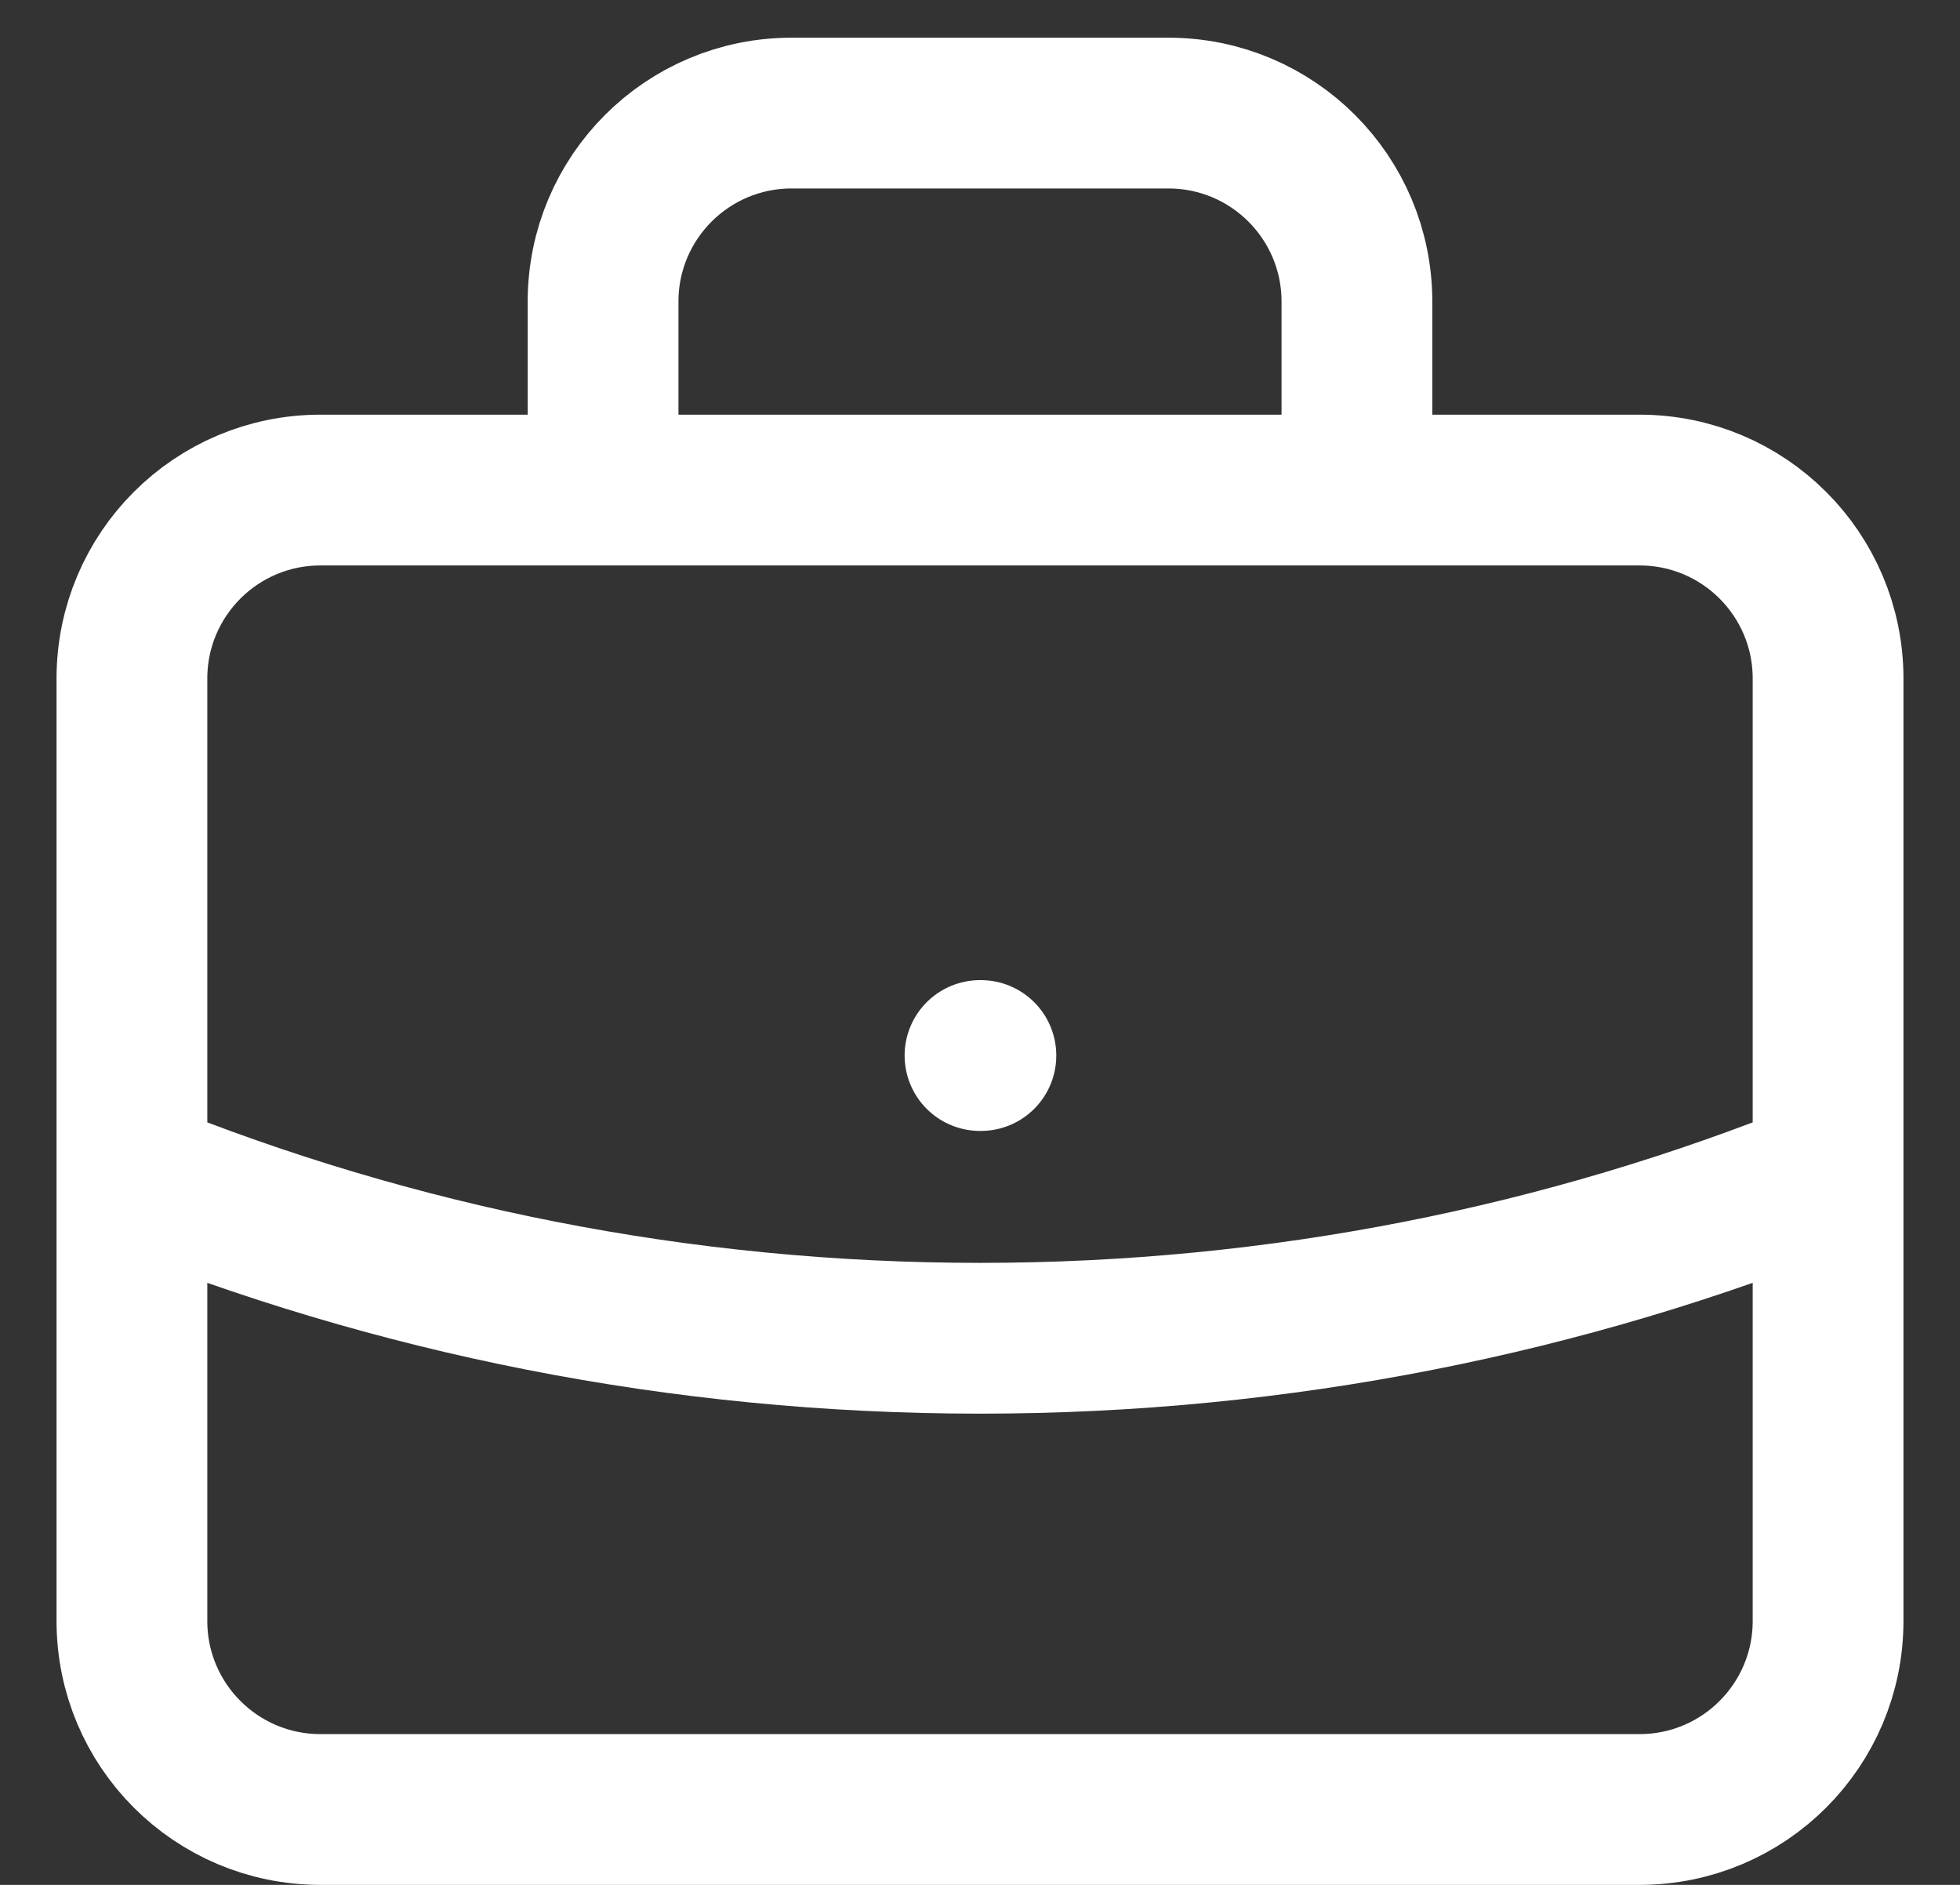 <svg width="26" height="25" viewBox="0 0 26 25" fill="none" xmlns="http://www.w3.org/2000/svg">
<rect x="0" y="0" width="26" height="25" fill="#333333" stroke="none"/>
<path d="M24.25 15.569C20.776 16.976 16.978 17.75 13 17.75C9.022 17.75 5.224 16.976 1.75 15.569M18 6.5V4C18 2.619 16.881 1.5 15.5 1.5H10.5C9.119 1.5 8 2.619 8 4V6.5M13 14H13.012M4.25 24H21.75C23.131 24 24.25 22.881 24.25 21.5V9C24.25 7.619 23.131 6.5 21.75 6.5H4.25C2.869 6.5 1.75 7.619 1.75 9V21.5C1.75 22.881 2.869 24 4.25 24Z" stroke="white" stroke-width="2" stroke-linecap="round" stroke-linejoin="round"/>
</svg>
